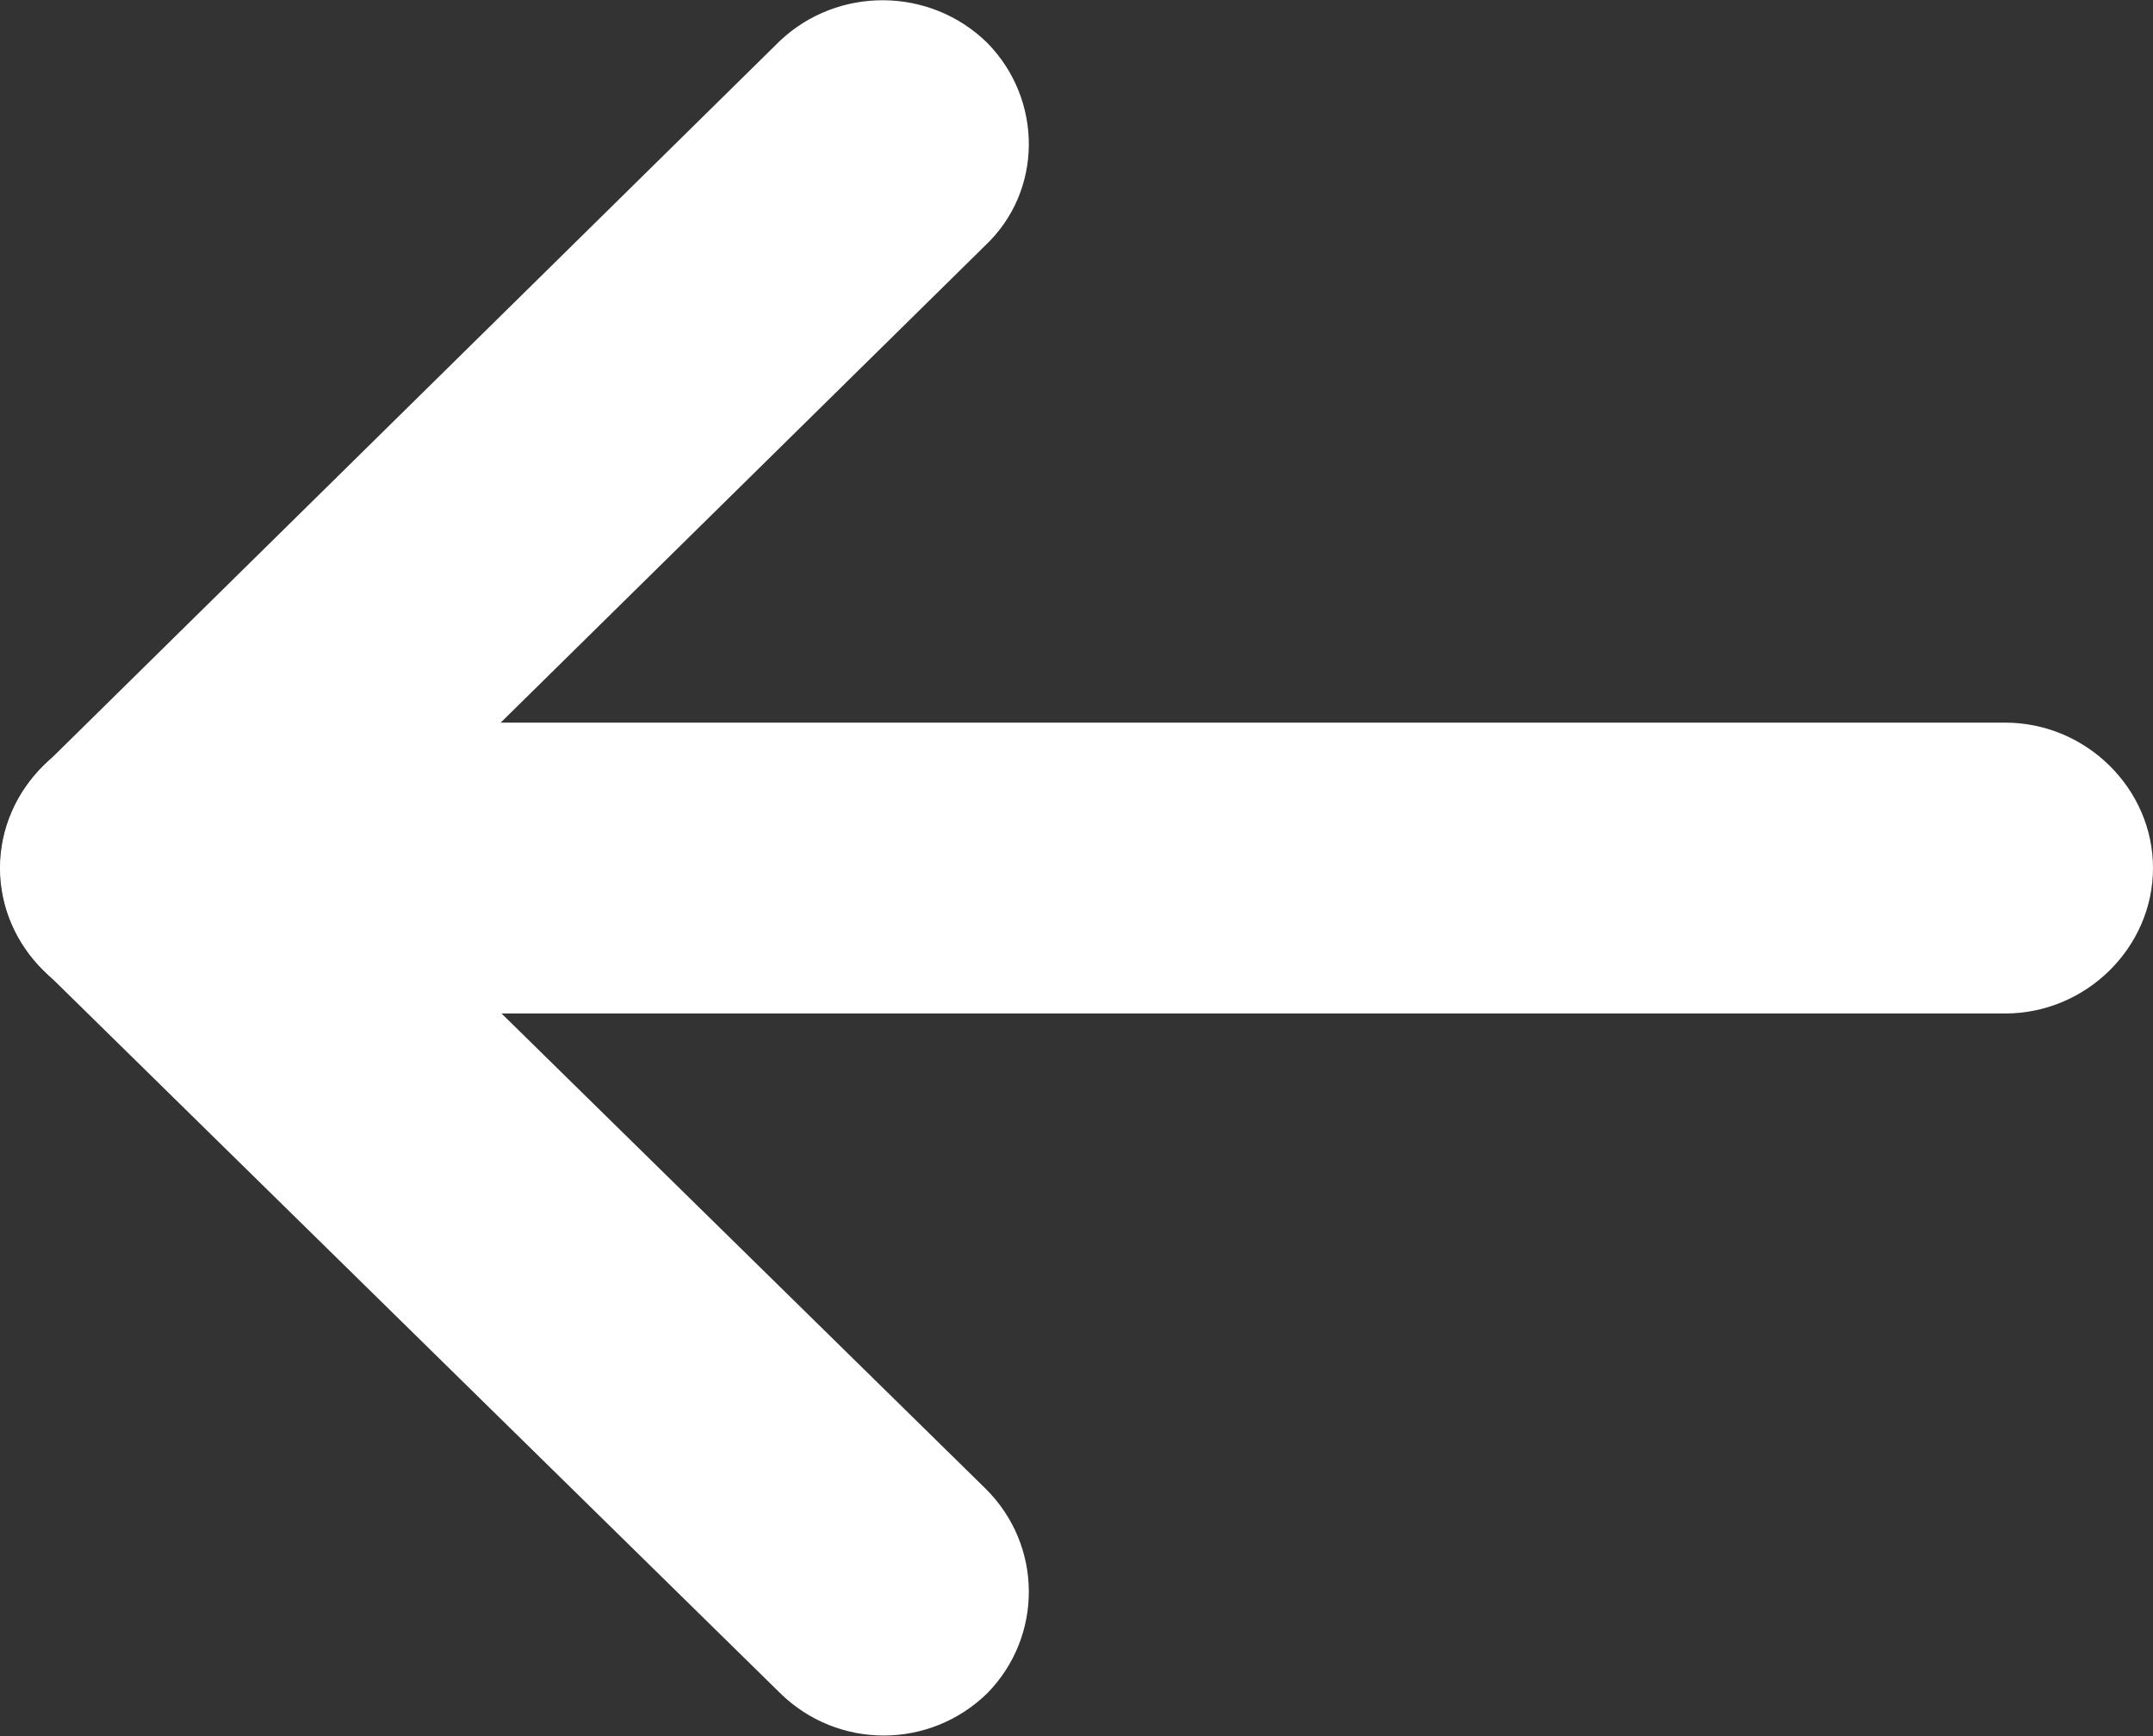 <svg width="31" height="25" viewBox="0 0 31 25" fill="none" xmlns="http://www.w3.org/2000/svg">
<rect x="0" y="0" width="31" height="25" fill="#333333" stroke="none"/>
<path d="M2.127 14.594C0.964 14.594 0 13.645 0 12.5C0 11.355 0.964 10.406 2.127 10.406H28.873C30.036 10.406 31 11.355 31 12.5C31 13.645 30.036 14.594 28.873 14.594H2.127Z" fill="white"/>
<path d="M3.588 13.972C2.79 14.79 1.428 14.79 0.631 13.972C-0.2 13.154 -0.2 11.845 0.631 11.027L11.229 0.589C12.06 -0.197 13.389 -0.197 14.22 0.622C15.017 1.44 15.017 2.749 14.187 3.534L3.588 13.972Z" fill="white"/>
<path d="M14.187 21.433C15.017 22.251 15.017 23.56 14.22 24.378C13.389 25.196 12.06 25.196 11.23 24.378L0.631 13.973C-0.2 13.155 -0.2 11.846 0.631 11.027C1.428 10.209 2.79 10.209 3.588 11.027L14.187 21.433Z" fill="white"/>
</svg>
